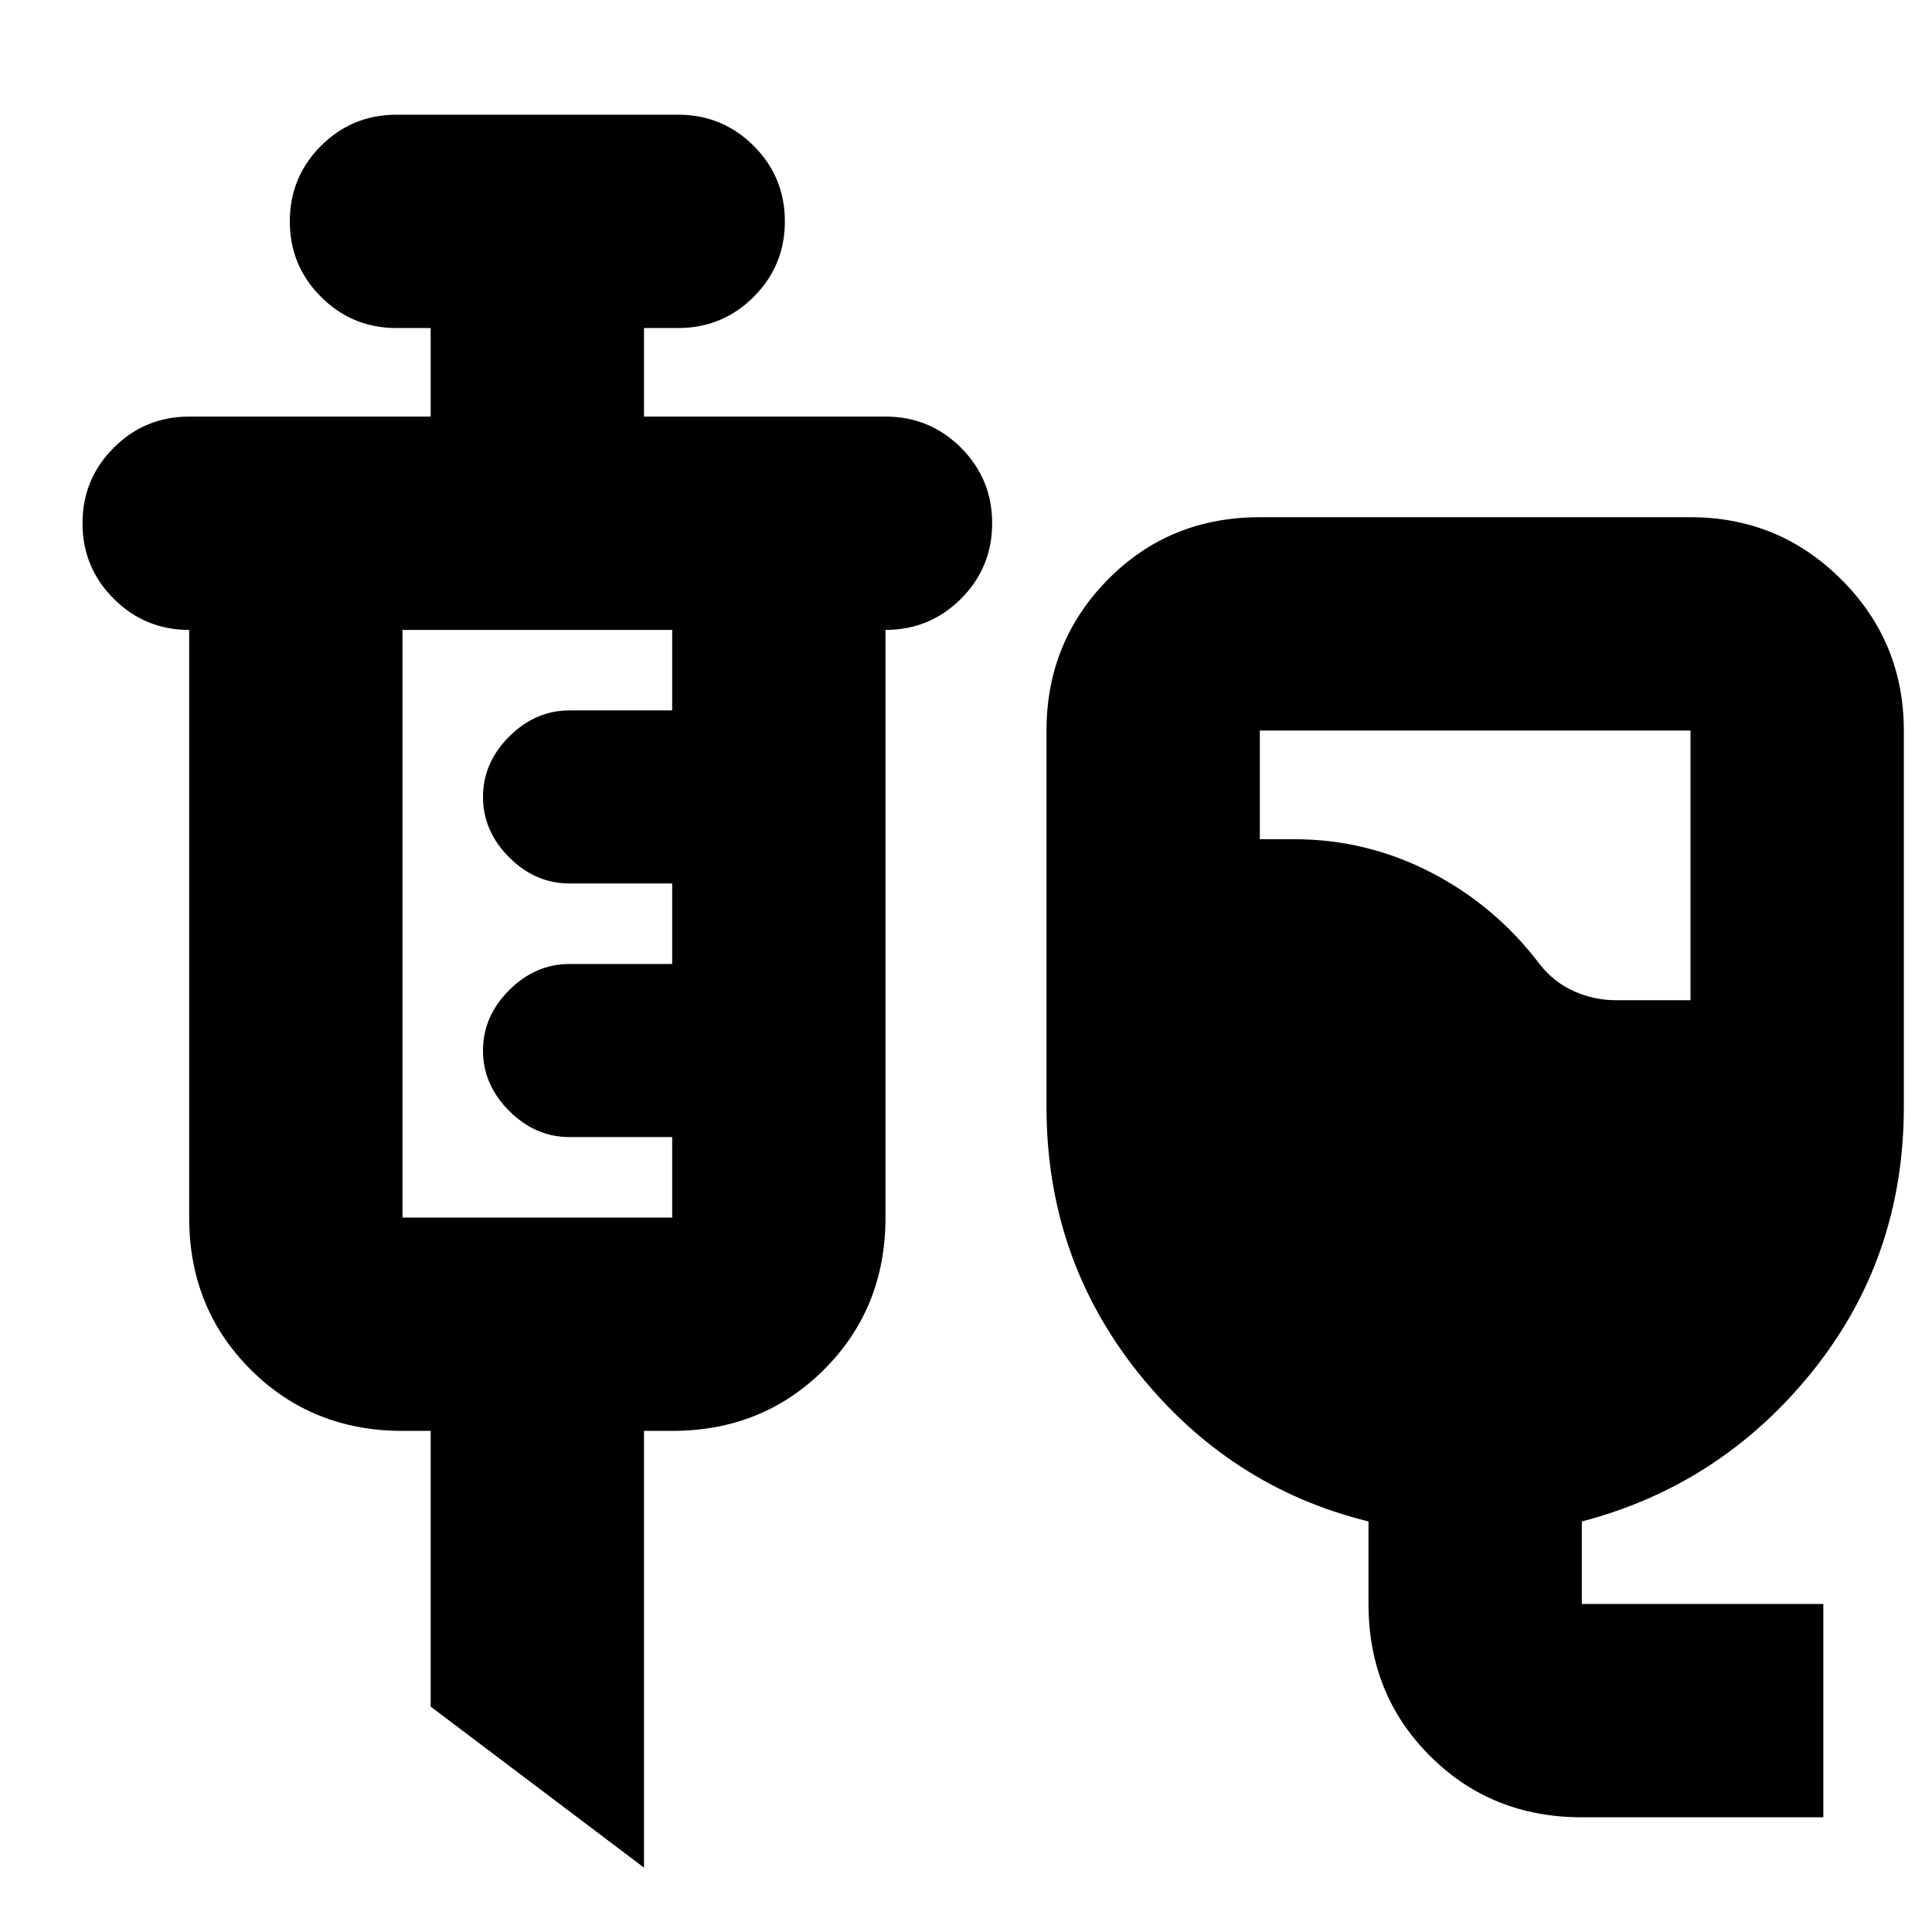<svg xmlns="http://www.w3.org/2000/svg" height="24" width="24"><path d="M19.65 22.575q-1.125 0-1.887-.763Q17 21.05 17 19.925V18.9q-1.725-.425-2.863-1.85Q13 15.625 13 13.75V9.075q0-1.1.762-1.875.763-.775 1.888-.775H21q1.1 0 1.875.775.775.775.775 1.875v4.675q0 1.875-1.137 3.288-1.138 1.412-2.863 1.862v1.025h3v2.65Zm.425-10.15H21v-3.35h-5.35v1.35h.425q.9 0 1.7.412.8.413 1.35 1.138.175.225.425.337.25.113.525.113ZM8 23.2l-2.65-2v-3.425H5q-1.125 0-1.888-.763-.762-.762-.762-1.887v-7.3q-.55 0-.937-.387-.388-.388-.388-.938 0-.55.388-.938.387-.387.937-.387h3v-1.1h-.425q-.55 0-.938-.388Q3.6 3.3 3.6 2.75t.387-.938q.388-.387.938-.387h3.5q.55 0 .938.387.387.388.387.938 0 .55-.387.937-.388.388-.938.388H8v1.1h3q.55 0 .938.387.387.388.387.938 0 .55-.387.938-.388.387-.938.387v7.3q0 1.125-.762 1.887-.763.763-1.888.763H8Zm-3-8.075h3.35v-1H7.075q-.425 0-.75-.325T6 13.05q0-.425.325-.75t.75-.325H8.35v-1H7.075q-.425 0-.75-.325T6 9.9q0-.425.325-.75t.75-.325H8.35v-1H5v7.3Z"/></svg>